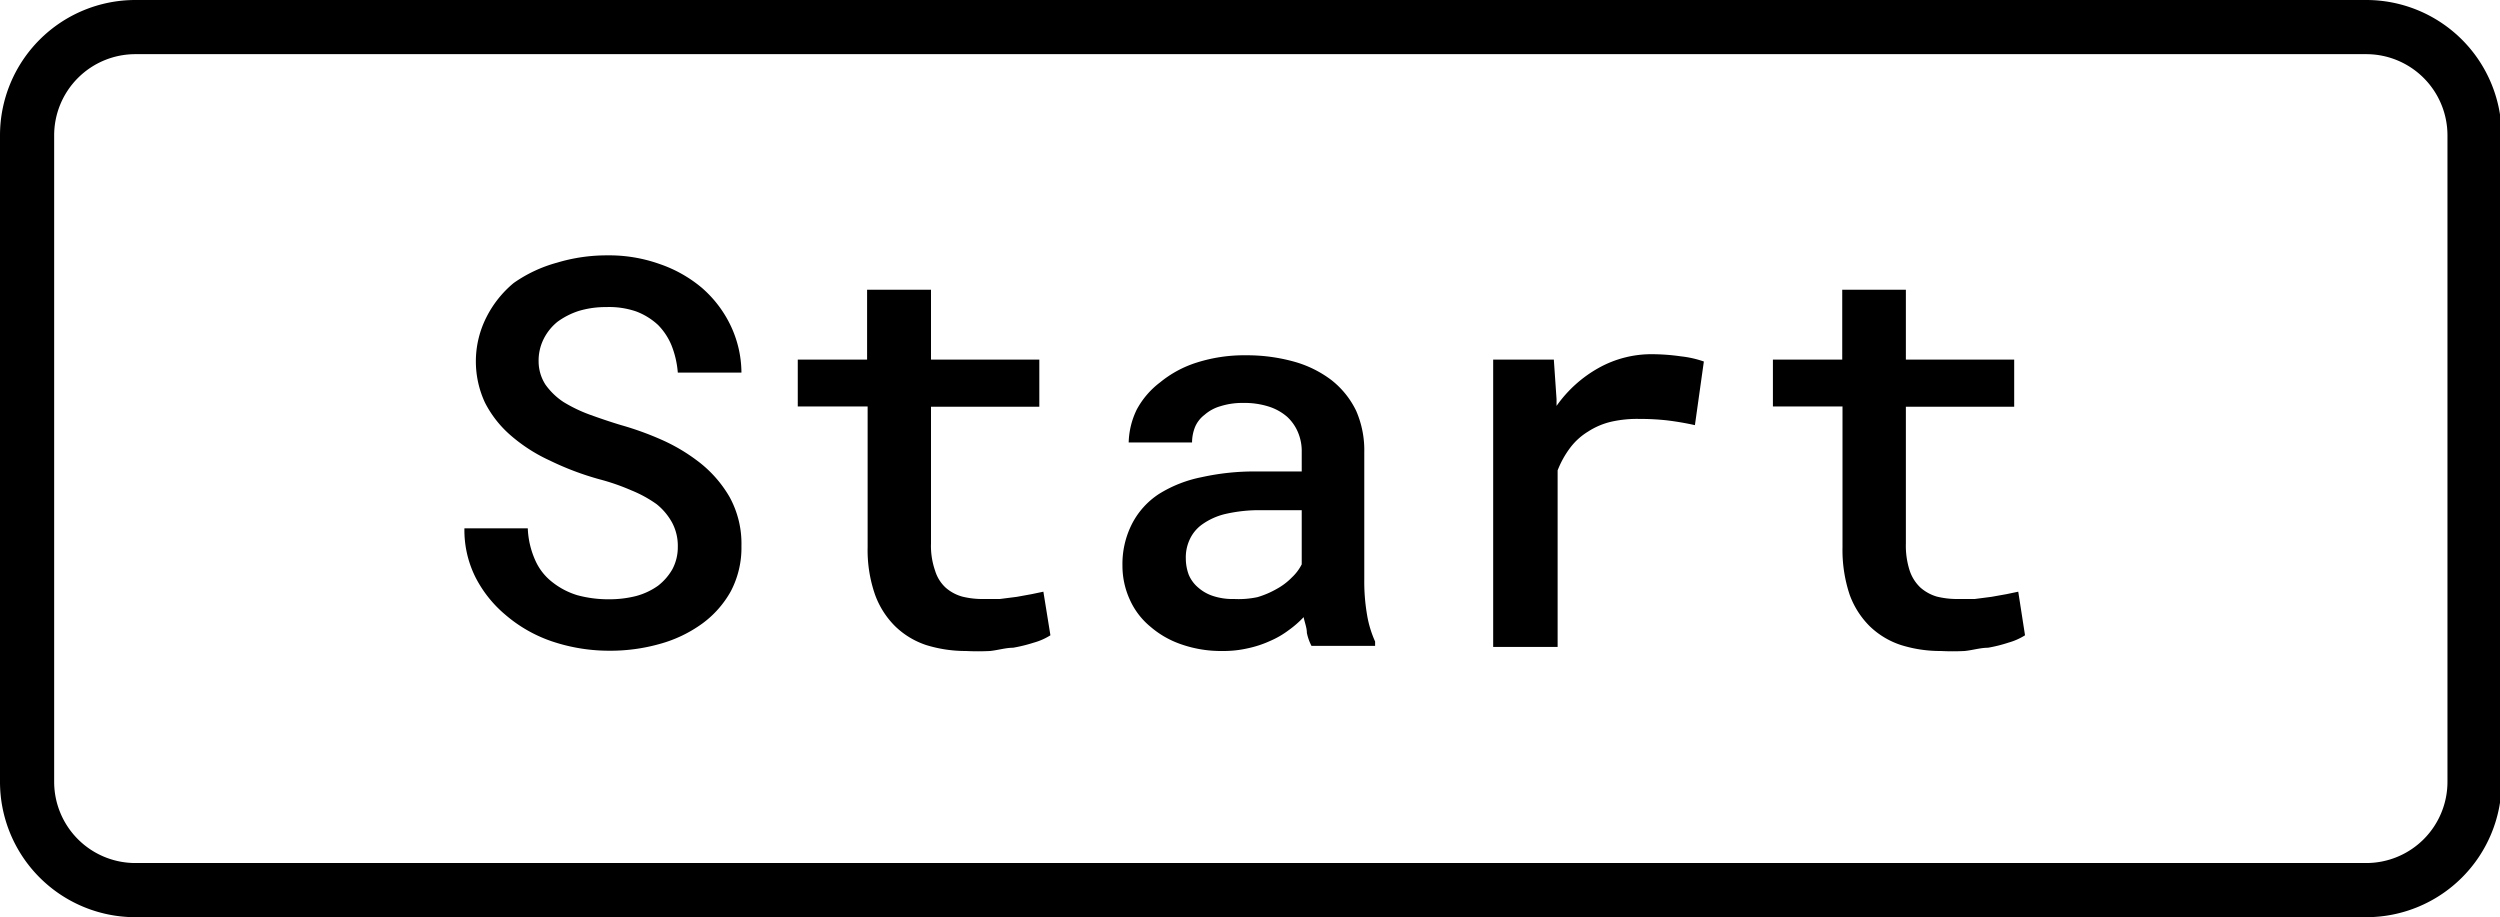 <svg class="nav_btns" id="Layer_1" data-name="Layer 1" xmlns="http://www.w3.org/2000/svg" viewBox="0 0 92.32 33.88">
<rect x="1" y="1" width="90.32" height="31.88" rx="4" fill="none"/>
<path class="btn_r" d="M111,49.3a3,3,0,0,1,3,3V76.17a3,3,0,0,1-3,3H28.62a3,3,0,0,1-3-3V52.3a3,3,0,0,1,3-3H111m0-2H28.62a5,5,0,0,0-5,5V76.17a5,5,0,0,0,5,5H111a5,5,0,0,0,5-5V52.3a5,5,0,0,0-5-5Z" transform="translate(-23.62 -47.3)"/>
<path class="btn_r" d="M48.44,66.6a2.27,2.27,0,0,0-.57-.68,4.51,4.51,0,0,0-.93-.51A8.11,8.11,0,0,0,45.76,65a10.61,10.61,0,0,1-1.85-.7,6,6,0,0,1-1.44-.93,4,4,0,0,1-.94-1.2A3.61,3.61,0,0,1,41.59,59a3.94,3.94,0,0,1,1-1.25A5.11,5.11,0,0,1,44.19,57a6.34,6.34,0,0,1,1.86-.27,5.55,5.55,0,0,1,1.93.32,4.86,4.86,0,0,1,1.56.88,4.29,4.29,0,0,1,1.05,1.37A4.09,4.09,0,0,1,51,61.06H48.65a3.43,3.43,0,0,0-.23-1,2.34,2.34,0,0,0-.5-.76,2.46,2.46,0,0,0-.81-.5A3.08,3.08,0,0,0,46,58.64a3.43,3.43,0,0,0-1,.14,2.79,2.79,0,0,0-.79.4,1.92,1.92,0,0,0-.51.63,1.79,1.79,0,0,0-.19.84,1.6,1.6,0,0,0,.25.85,2.52,2.52,0,0,0,.66.64,5.37,5.37,0,0,0,1,.48c.36.13.74.26,1.14.38a11.22,11.22,0,0,1,1.47.53,6.62,6.62,0,0,1,1.32.77,4.45,4.45,0,0,1,1.21,1.35A3.57,3.57,0,0,1,51,67.46a3.46,3.46,0,0,1-.39,1.67,3.71,3.71,0,0,1-1.06,1.2,4.86,4.86,0,0,1-1.57.75,6.7,6.7,0,0,1-1.87.25A6.62,6.62,0,0,1,44.05,71a5.19,5.19,0,0,1-1.77-1,4.45,4.45,0,0,1-1.1-1.38,3.89,3.89,0,0,1-.41-1.81h2.34A3.18,3.18,0,0,0,43.39,68a2.08,2.08,0,0,0,.63.8,2.78,2.78,0,0,0,.92.48,4.36,4.36,0,0,0,1.17.15,4,4,0,0,0,1-.12,2.53,2.53,0,0,0,.81-.38,2.07,2.07,0,0,0,.53-.61,1.73,1.73,0,0,0,.2-.83A1.82,1.82,0,0,0,48.44,66.6Z" transform="translate(-23.62 -47.3)"/>
<path class="btn_r" d="M58,60.58h4v1.74H58v5.05a2.77,2.77,0,0,0,.15,1,1.41,1.41,0,0,0,.39.63,1.57,1.57,0,0,0,.61.33,3.07,3.07,0,0,0,.77.09c.2,0,.41,0,.62,0l.63-.08.55-.1.43-.09.26,1.61a2.29,2.29,0,0,1-.61.27,5.78,5.78,0,0,1-.77.19c-.27,0-.56.09-.85.12a8.85,8.85,0,0,1-.89,0,4.92,4.92,0,0,1-1.47-.22,3,3,0,0,1-1.14-.69,3.15,3.15,0,0,1-.75-1.18,5,5,0,0,1-.27-1.74v-5.2H53.08V60.58h2.56V58H58Z" transform="translate(-23.62 -47.3)"/>
<path class="btn_r" d="M71.88,70.67c0-.19-.08-.38-.12-.58a3.71,3.71,0,0,1-.55.48,3.29,3.29,0,0,1-.69.4,3.94,3.94,0,0,1-.82.27,4,4,0,0,1-.94.1,4.45,4.45,0,0,1-1.5-.24,3.45,3.45,0,0,1-1.16-.66,2.74,2.74,0,0,1-.76-1,3,3,0,0,1-.27-1.26,3.26,3.26,0,0,1,.35-1.53,2.9,2.9,0,0,1,1-1.11A4.7,4.7,0,0,1,68,64.92a9,9,0,0,1,2-.21h1.69V64a1.78,1.78,0,0,0-.14-.74,1.64,1.64,0,0,0-.4-.57,1.92,1.92,0,0,0-.69-.38,2.94,2.94,0,0,0-.93-.13,2.66,2.66,0,0,0-.84.12,1.52,1.52,0,0,0-.59.32,1.1,1.1,0,0,0-.35.45,1.56,1.56,0,0,0-.11.57H65.3a2.93,2.93,0,0,1,.3-1.22,3.1,3.1,0,0,1,.86-1,4.05,4.05,0,0,1,1.35-.73,5.79,5.79,0,0,1,1.84-.27,6.48,6.48,0,0,1,1.74.23,4.1,4.1,0,0,1,1.39.68,3.22,3.22,0,0,1,.92,1.14A3.63,3.63,0,0,1,74,64v4.7a7.27,7.27,0,0,0,.1,1.29,4,4,0,0,0,.3,1v.16H72.05A1.84,1.84,0,0,1,71.88,70.67Zm-1.82-1.32a3.33,3.33,0,0,0,.72-.31,2.35,2.35,0,0,0,.55-.42,1.72,1.72,0,0,0,.36-.48v-2h-1.5a5.62,5.62,0,0,0-1.32.14,2.45,2.45,0,0,0-.89.41,1.4,1.4,0,0,0-.43.54,1.56,1.56,0,0,0-.14.7,1.73,1.73,0,0,0,.11.6,1.26,1.26,0,0,0,.35.47,1.55,1.55,0,0,0,.55.31,2.33,2.33,0,0,0,.78.11A3.32,3.32,0,0,0,70.06,69.35Z" transform="translate(-23.62 -47.3)"/>
<path class="btn_r" d="M85.7,60.46a3.78,3.78,0,0,1,.84.19L86.21,63a10.21,10.21,0,0,0-1.06-.18,9.16,9.16,0,0,0-1-.05,4.32,4.32,0,0,0-1.06.11,2.71,2.71,0,0,0-.83.36,2.37,2.37,0,0,0-.66.6,3.49,3.49,0,0,0-.46.83v6.52H78.76V60.58H81l.1,1.46v.25a4.69,4.69,0,0,1,1.55-1.4,4,4,0,0,1,2-.51A7.8,7.8,0,0,1,85.7,60.46Z" transform="translate(-23.62 -47.3)"/>
<path class="btn_r" d="M94,60.58h4v1.74H94v5.05a3,3,0,0,0,.14,1,1.52,1.52,0,0,0,.4.63,1.6,1.6,0,0,0,.6.33,3.13,3.13,0,0,0,.77.09c.21,0,.41,0,.63,0l.62-.08.56-.1.43-.09.25,1.61a2.29,2.29,0,0,1-.61.27,5.27,5.27,0,0,1-.76.19c-.28,0-.56.09-.86.12a8.65,8.65,0,0,1-.88,0,4.83,4.83,0,0,1-1.47-.22,3,3,0,0,1-1.15-.69,3.15,3.15,0,0,1-.75-1.18,5.23,5.23,0,0,1-.26-1.74v-5.2H89.09V60.58h2.56V58H94Z" transform="translate(-23.62 -47.3)"/>
</svg>